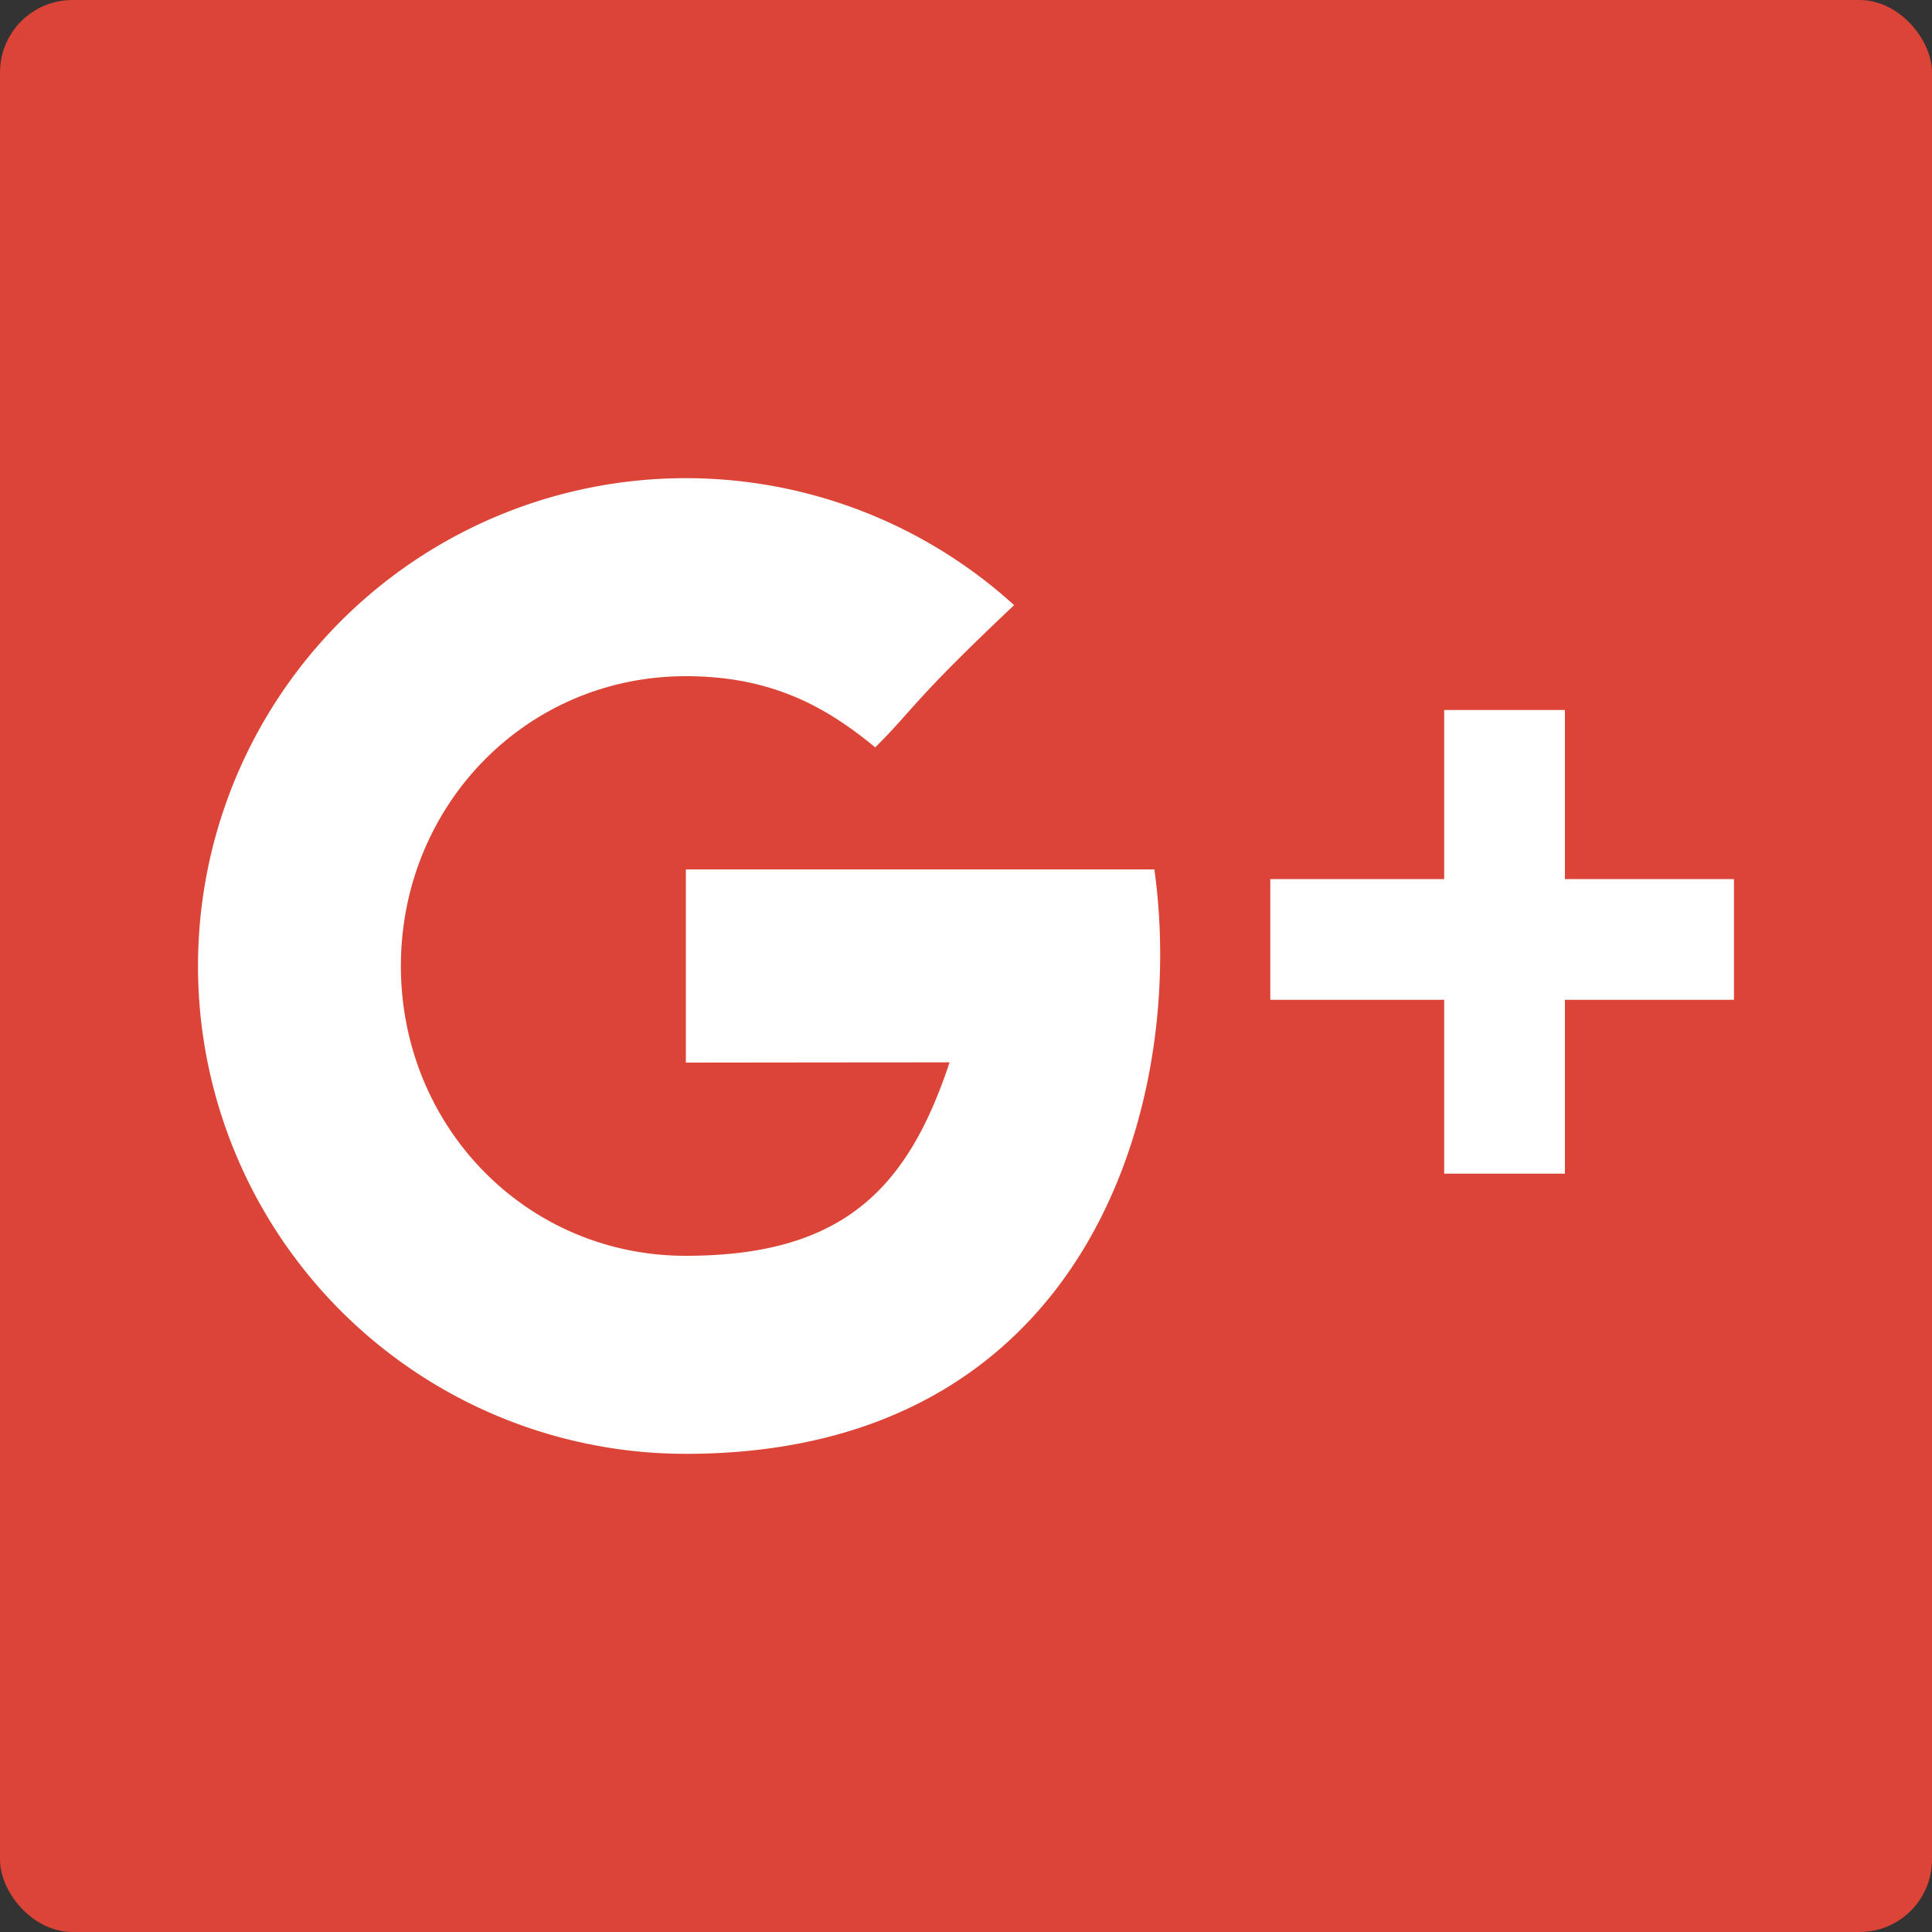 <svg xmlns="http://www.w3.org/2000/svg" width="32" height="32" viewBox="0 0 400 400"><rect x="0" y="0" width="400" height="400" fill="#333333" stroke="none"/><defs><style>.cls-1{fill:#db4437;}.cls-2{fill:#fff;}</style></defs><g id="ICON"><rect class="cls-1" width="400" height="400" rx="15" ry="15"/><path class="cls-2" d="M142,180v40s38.8-.05,54.6-.05C188,245.88,174.74,260,142,260c-33.14,0-59-26.86-59-60s25.86-60,59-60c17.52,0,28.84,6.16,39.21,14.74,8.31-8.31,7.61-9.49,28.75-29.45A101,101,0,1,0,142,301c83.38,0,103.76-72.6,97-121Zm182,2V147H299v35H263v25h36v36h25V207h35V182Z"/></g></svg>